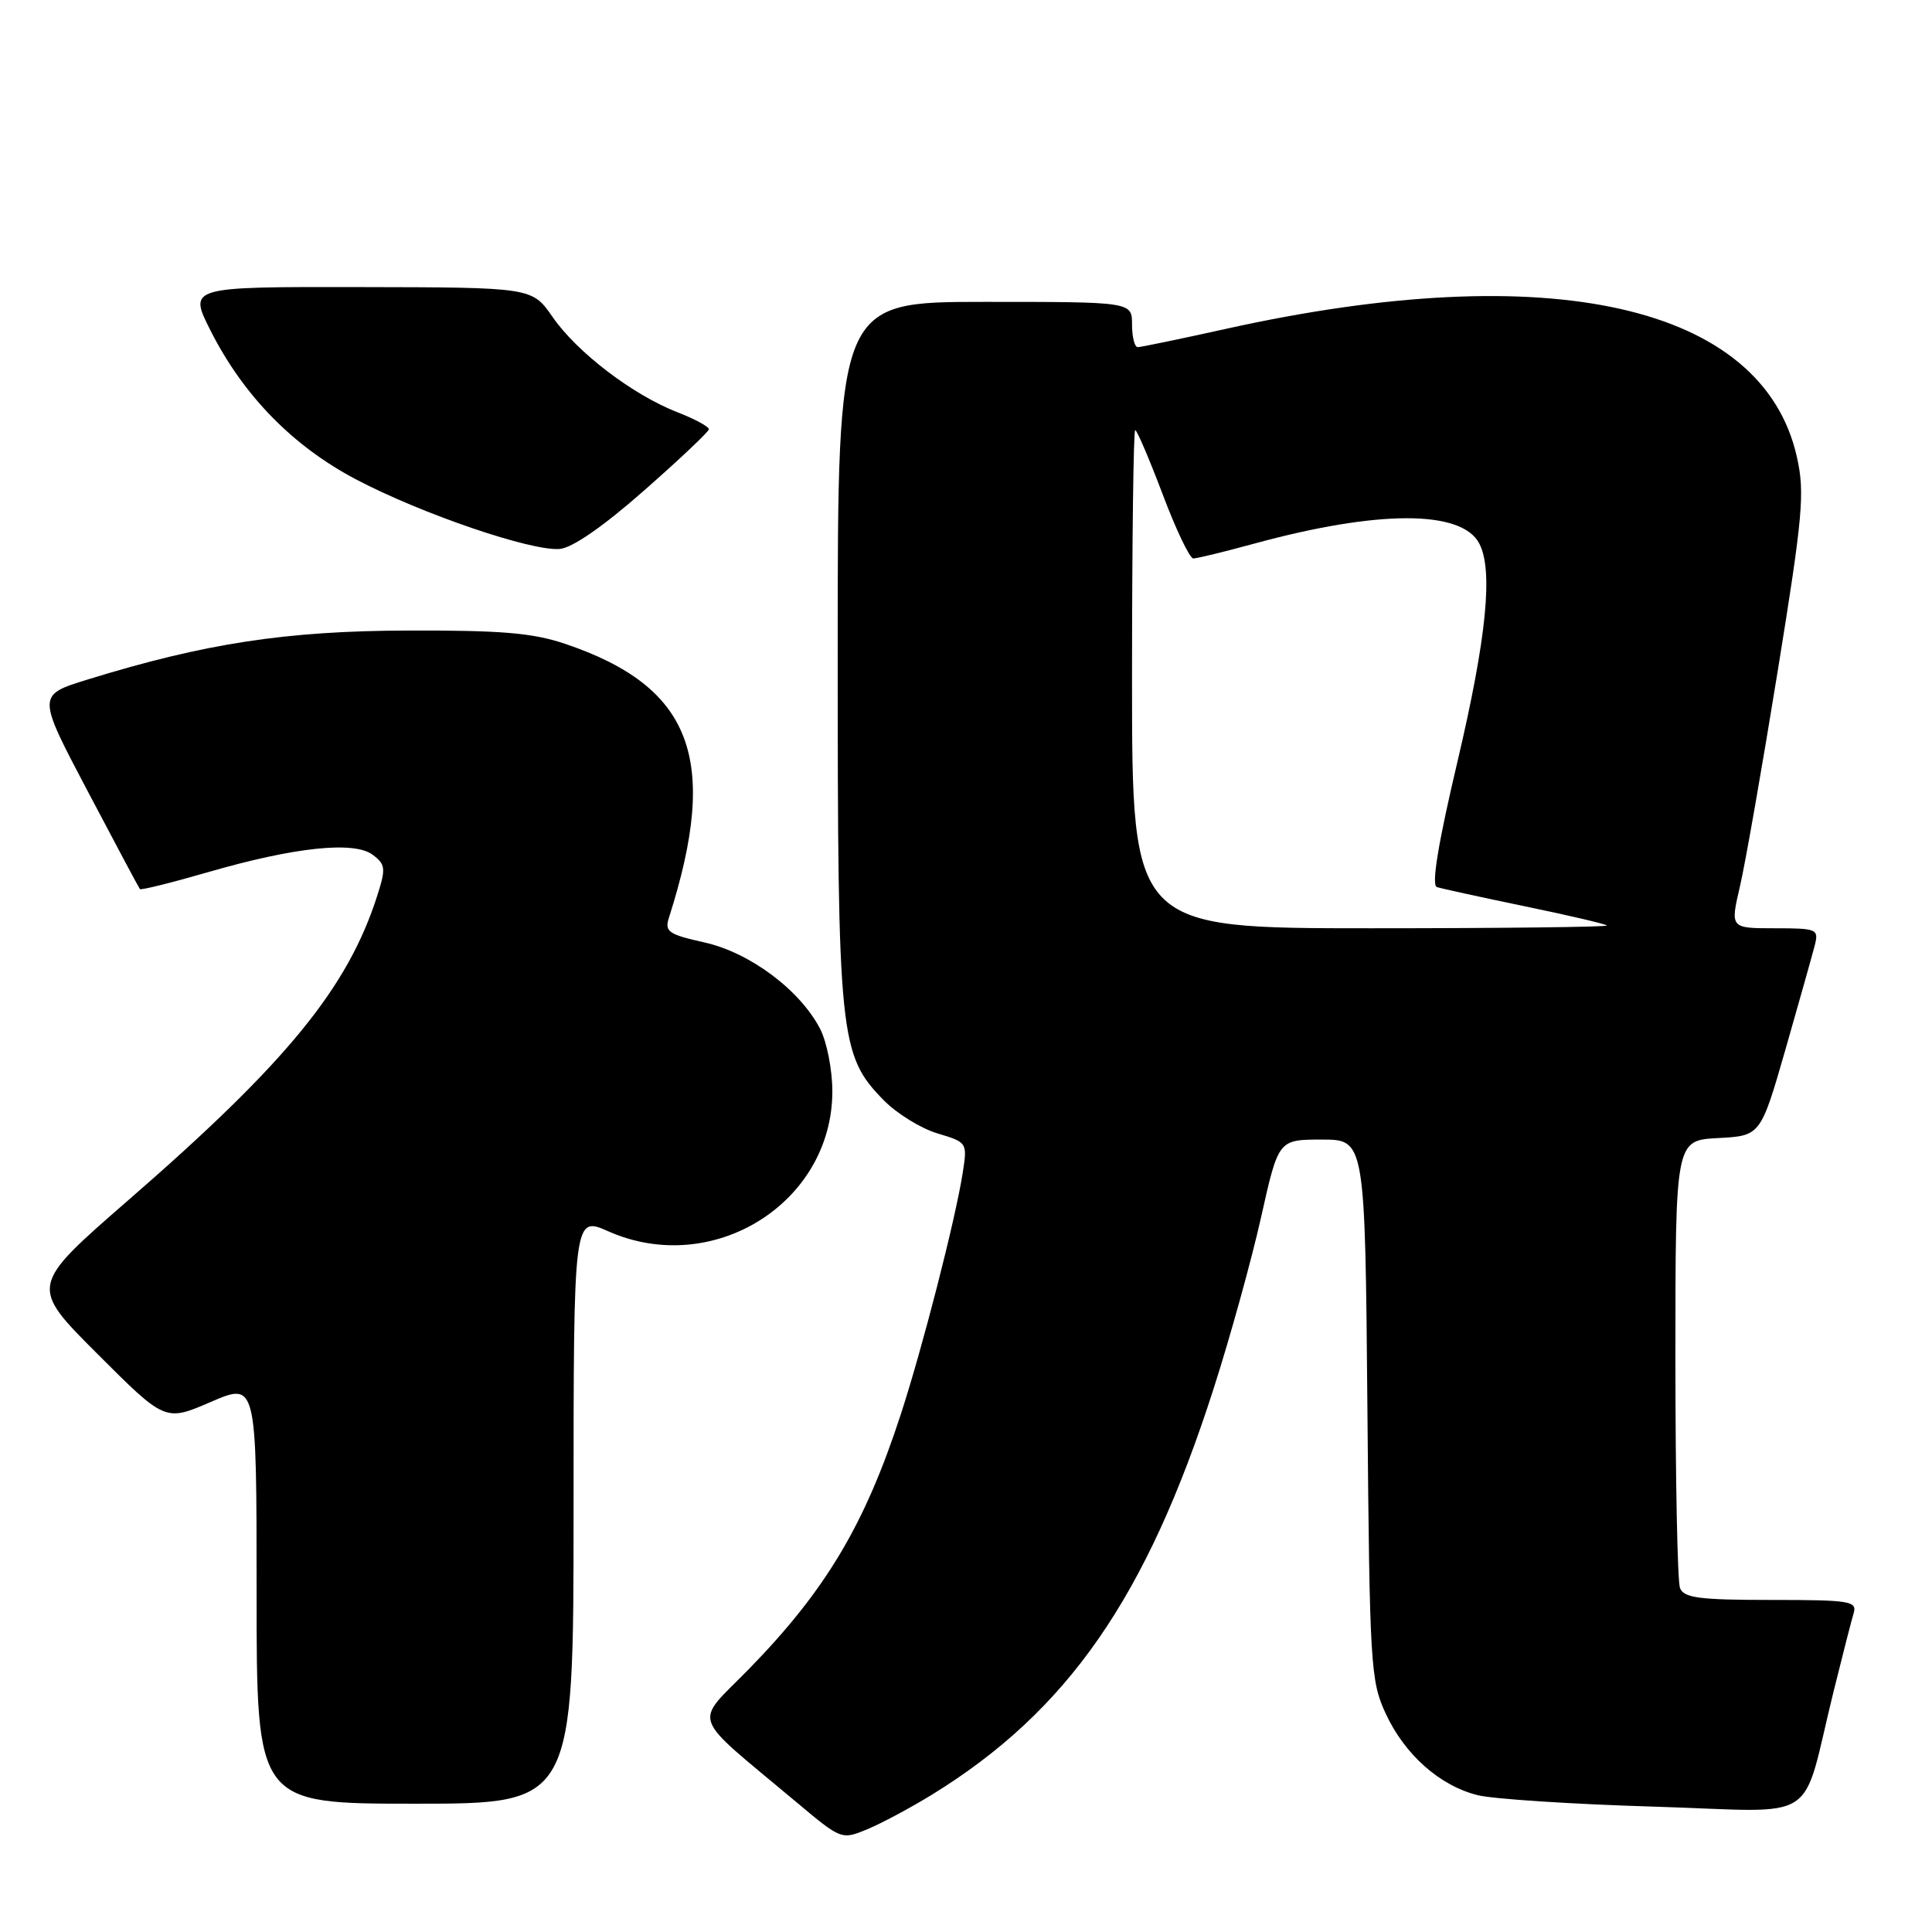 <?xml version="1.0" encoding="UTF-8" standalone="no"?>
<!DOCTYPE svg PUBLIC "-//W3C//DTD SVG 1.1//EN" "http://www.w3.org/Graphics/SVG/1.1/DTD/svg11.dtd" >
<svg xmlns="http://www.w3.org/2000/svg" xmlns:xlink="http://www.w3.org/1999/xlink" version="1.1" viewBox="0 0 256 256">
 <g >
 <path fill="currentColor"
d=" M 123.43 237.84 C 141.48 226.74 151.93 211.69 160.81 184.00 C 163.02 177.12 165.85 166.89 167.11 161.25 C 169.40 151.00 169.40 151.00 175.14 151.00 C 180.88 151.00 180.88 151.00 181.19 186.75 C 181.48 220.59 181.61 222.74 183.60 227.03 C 186.12 232.49 190.77 236.62 195.80 237.87 C 197.83 238.38 208.37 239.07 219.21 239.39 C 241.63 240.07 238.51 242.09 242.99 224.00 C 244.15 219.32 245.33 214.71 245.62 213.75 C 246.09 212.15 245.12 212.00 234.67 212.00 C 225.15 212.00 223.11 211.73 222.61 210.42 C 222.27 209.55 222.00 195.85 222.00 179.97 C 222.00 151.10 222.00 151.10 227.65 150.80 C 233.29 150.50 233.29 150.50 236.60 139.00 C 238.41 132.68 240.15 126.49 240.47 125.25 C 241.01 123.11 240.76 123.00 235.15 123.00 C 229.26 123.00 229.26 123.00 230.55 117.46 C 231.26 114.42 233.51 101.56 235.56 88.89 C 238.90 68.26 239.16 65.30 238.10 60.56 C 233.59 40.39 205.41 34.06 162.51 43.56 C 156.46 44.90 151.17 46.00 150.76 46.00 C 150.34 46.00 150.00 44.65 150.00 43.00 C 150.00 40.00 150.00 40.00 130.50 40.00 C 111.00 40.00 111.00 40.00 111.00 86.32 C 111.00 137.51 111.23 139.79 117.09 145.78 C 118.81 147.54 122.02 149.52 124.21 150.18 C 128.18 151.37 128.19 151.40 127.56 155.44 C 126.58 161.67 122.24 178.59 119.33 187.50 C 114.58 202.06 109.40 210.74 99.23 221.16 C 91.88 228.69 91.20 226.78 105.50 238.77 C 111.48 243.79 111.51 243.80 114.93 242.38 C 116.81 241.60 120.64 239.55 123.43 237.84 Z  M 76.00 200.06 C 76.00 161.11 76.00 161.11 80.64 163.17 C 94.47 169.28 110.29 159.38 110.29 144.60 C 110.29 141.77 109.56 138.05 108.67 136.33 C 106.01 131.19 99.38 126.23 93.35 124.88 C 88.56 123.81 88.04 123.45 88.64 121.59 C 95.36 100.57 91.72 90.99 74.85 85.30 C 70.57 83.86 66.39 83.51 54.00 83.55 C 37.88 83.60 27.11 85.25 11.58 90.05 C 4.91 92.11 4.91 92.11 11.60 104.80 C 15.28 111.79 18.40 117.64 18.54 117.81 C 18.67 117.97 22.68 116.98 27.45 115.60 C 38.99 112.25 46.92 111.41 49.38 113.26 C 51.07 114.52 51.14 115.07 50.02 118.58 C 46.12 130.86 38.06 140.74 16.99 159.04 C 3.92 170.41 3.92 170.41 12.90 179.39 C 21.89 188.38 21.89 188.38 27.94 185.76 C 34.00 183.15 34.00 183.15 34.00 211.07 C 34.00 239.00 34.00 239.00 55.00 239.00 C 76.00 239.00 76.00 239.00 76.00 200.06 Z  M 85.34 65.00 C 90.03 60.88 93.89 57.22 93.93 56.89 C 93.97 56.55 92.09 55.53 89.75 54.62 C 83.84 52.32 76.44 46.67 73.22 42.00 C 70.50 38.08 70.50 38.08 47.74 38.04 C 24.97 38.00 24.97 38.00 27.89 43.79 C 32.26 52.43 38.80 59.12 47.21 63.54 C 55.90 68.11 70.43 73.06 74.17 72.74 C 75.85 72.59 79.96 69.74 85.34 65.00 Z  M 150.00 90.00 C 150.00 71.85 150.19 57.00 150.42 57.00 C 150.66 57.00 152.29 60.83 154.06 65.50 C 155.82 70.18 157.65 74.00 158.12 74.00 C 158.59 74.00 162.25 73.11 166.24 72.02 C 182.57 67.57 193.62 67.55 195.99 71.98 C 197.88 75.51 196.99 84.46 193.14 100.84 C 190.56 111.75 189.65 117.29 190.39 117.54 C 191.00 117.74 196.22 118.88 202.00 120.08 C 207.78 121.27 212.69 122.42 212.92 122.63 C 213.15 122.83 199.08 123.00 181.67 123.00 C 150.00 123.00 150.00 123.00 150.00 90.00 Z "/>
</g>
</svg>